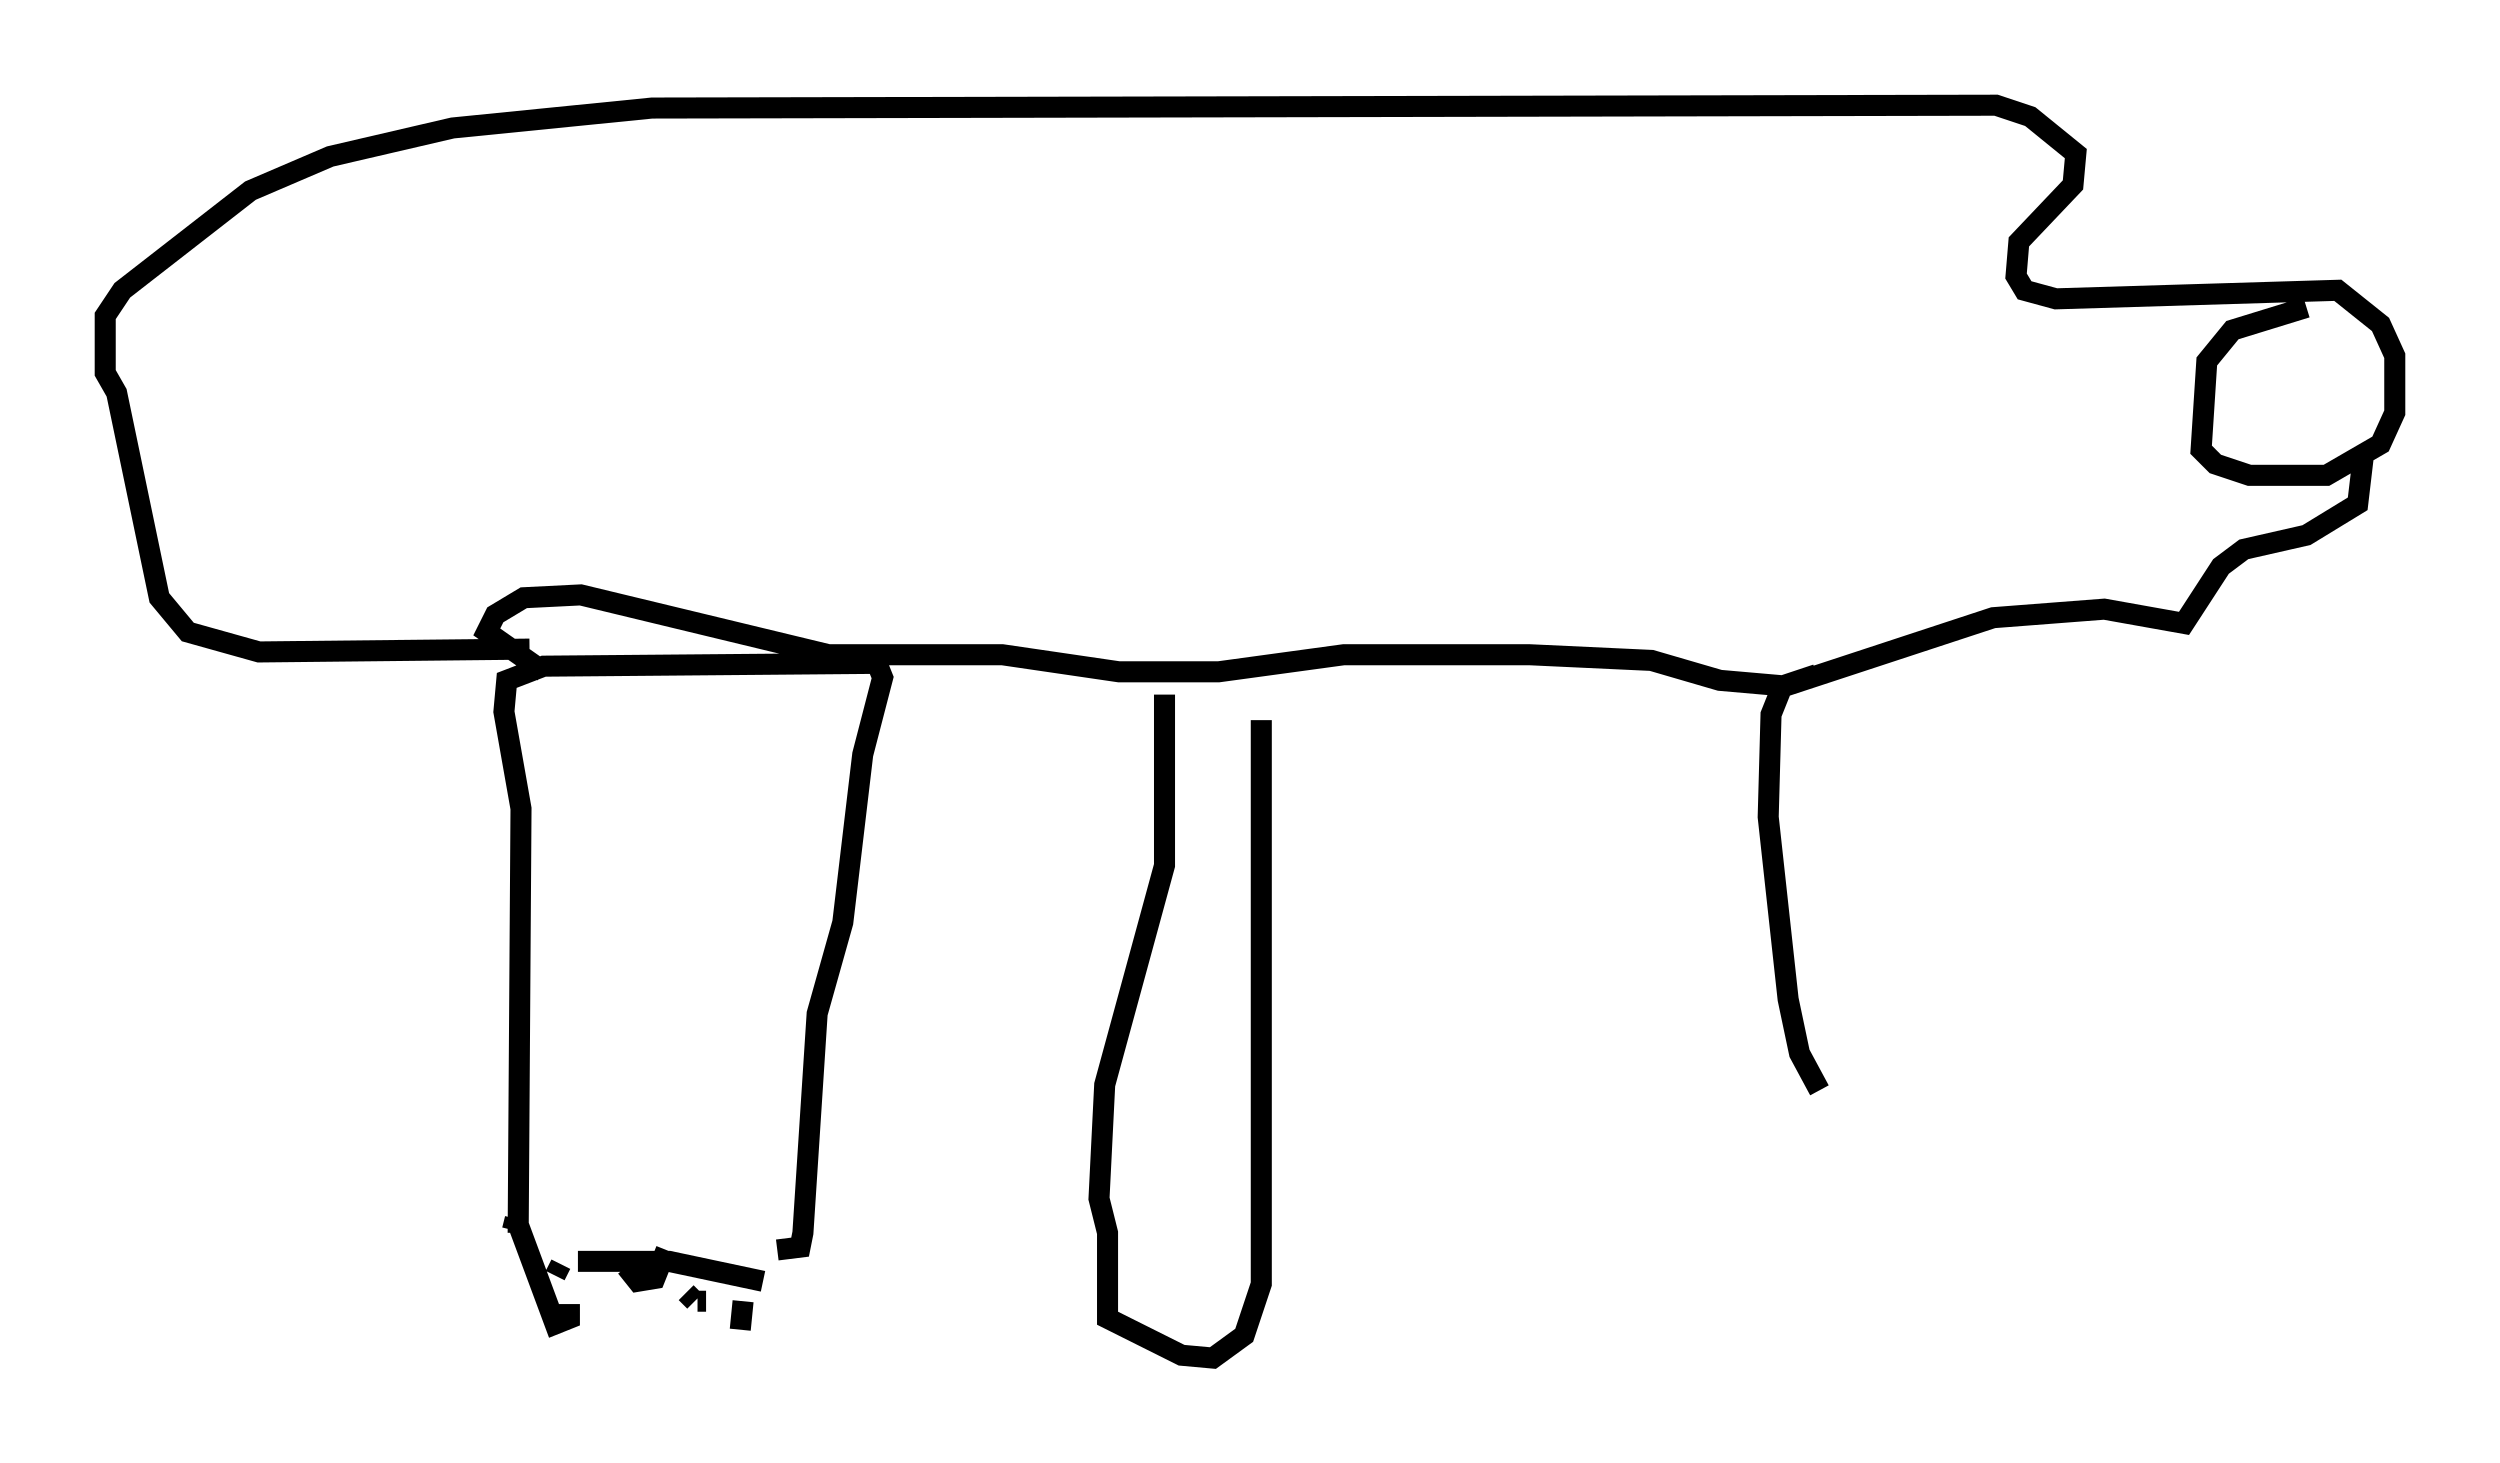 <?xml version="1.0" encoding="utf-8" ?>
<svg baseProfile="full" height="69.539" version="1.1" width="118.795" xmlns="http://www.w3.org/2000/svg" xmlns:ev="http://www.w3.org/2001/xml-events" xmlns:xlink="http://www.w3.org/1999/xlink"><defs /><rect fill="white" height="69.539" width="118.795" x="0" y="0" /><path d="M25.974, 59.397 m1.488, 0.541 l4.33, 0.0 4.465, 0.947 m-0.947, 0.947 l-0.135, 1.353 m-1.624, -1.353 l-0.406, 0.0 m-0.135, 0.0 l-0.406, -0.406 m-0.947, -2.03 l-0.541, 1.353 -0.812, 0.135 l-0.541, -0.677 m-3.112, -0.135 l-0.271, 0.541 m0.677, 1.353 l0.0, 0.677 -0.677, 0.271 l-1.759, -4.736 m-0.135, -0.271 l-0.135, 0.541 m0.271, 0.135 l0.135, -20.162 -0.812, -4.601 l0.135, -1.488 1.759, -0.677 l15.832, -0.135 0.271, 0.677 l-0.947, 3.654 -0.947, 7.984 l-1.218, 4.33 -0.677, 10.419 l-0.135, 0.677 -1.083, 0.135 m-11.773, -28.552 l-12.855, 0.135 -3.383, -0.947 l-1.353, -1.624 -2.03, -9.743 l-0.541, -0.947 0.0, -2.706 l0.812, -1.218 6.089, -4.736 l3.789, -1.624 5.819, -1.353 l9.472, -0.947 63.869, -0.135 l1.624, 0.541 2.165, 1.759 l-0.135, 1.488 -2.571, 2.706 l-0.135, 1.624 0.406, 0.677 l1.488, 0.406 13.396, -0.406 l2.03, 1.624 0.677, 1.488 l0.0, 2.706 -0.677, 1.488 l-2.571, 1.488 -3.654, 0.0 l-1.624, -0.541 -0.677, -0.677 l0.271, -4.195 1.218, -1.488 l3.518, -1.083 m2.706, 7.036 l-0.271, 2.3 -2.436, 1.488 l-2.977, 0.677 -1.083, 0.812 l-1.759, 2.706 -3.789, -0.677 l-5.277, 0.406 -9.878, 3.248 l-3.112, -0.271 -3.248, -0.947 l-5.819, -0.271 -8.796, 0.0 l-5.954, 0.812 -4.736, 0.0 l-5.548, -0.812 -8.254, 0.0 l-11.773, -2.842 -2.706, 0.135 l-1.353, 0.812 -0.406, 0.812 l2.706, 1.894 m29.499, 1.083 l0.0, 8.119 -2.842, 10.419 l-0.271, 5.413 0.406, 1.624 l0.0, 4.059 3.518, 1.759 l1.488, 0.135 1.488, -1.083 l0.812, -2.436 0.0, -26.793 m26.387, -2.165 l-1.624, 0.541 -0.541, 1.353 l-0.135, 4.871 0.947, 8.66 l0.541, 2.571 0.947, 1.759 " fill="none" stroke="black" stroke-width="1" /></svg>